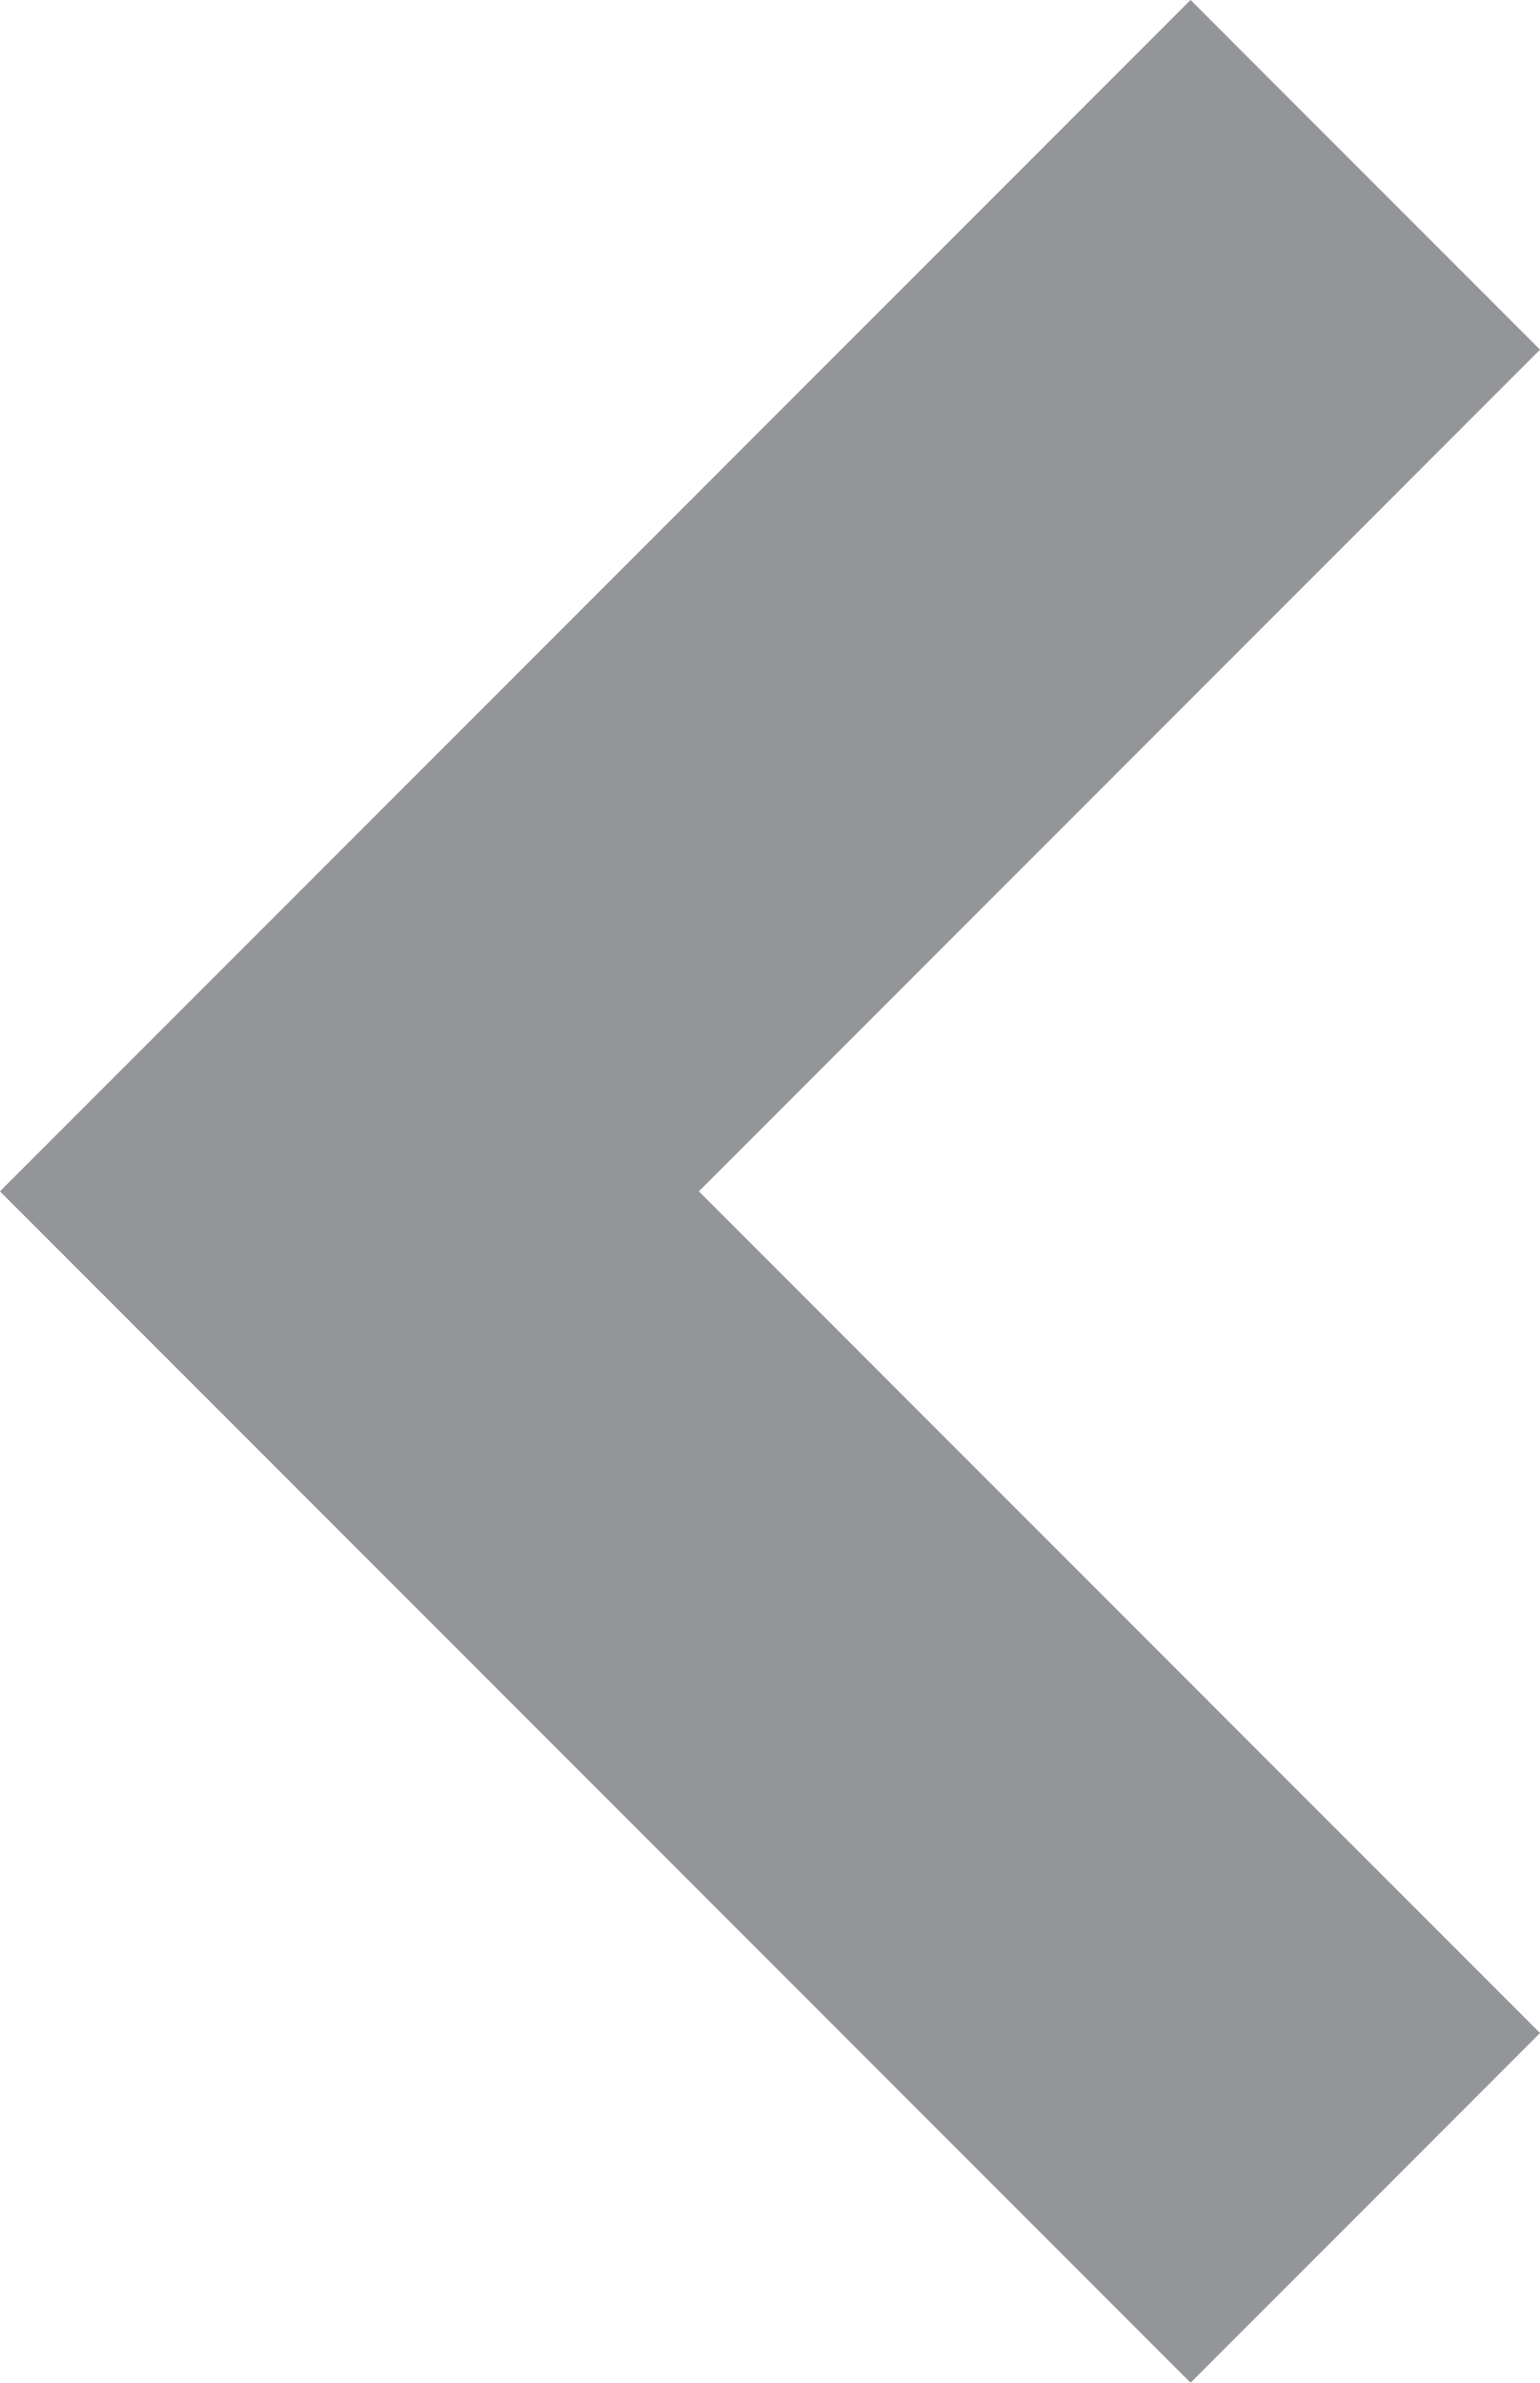 <?xml version="1.0" encoding="utf-8"?>
<!-- Generator: Adobe Illustrator 20.0.0, SVG Export Plug-In . SVG Version: 6.00 Build 0)  -->
<svg version="1.1" id="Layer_1" xmlns="http://www.w3.org/2000/svg" xmlns:xlink="http://www.w3.org/1999/xlink" x="0px" y="0px"
	 width="6.232px" height="9.636px" viewBox="0 0 6.232 9.636" enable-background="new 0 0 6.232 9.636"
	 xml:space="preserve">
<polyline fill="none" stroke="#939598" stroke-width="2" stroke-miterlimit="10" points="5.525,8.929 1.414,4.818 
	5.525,0.707 "/>
</svg>
